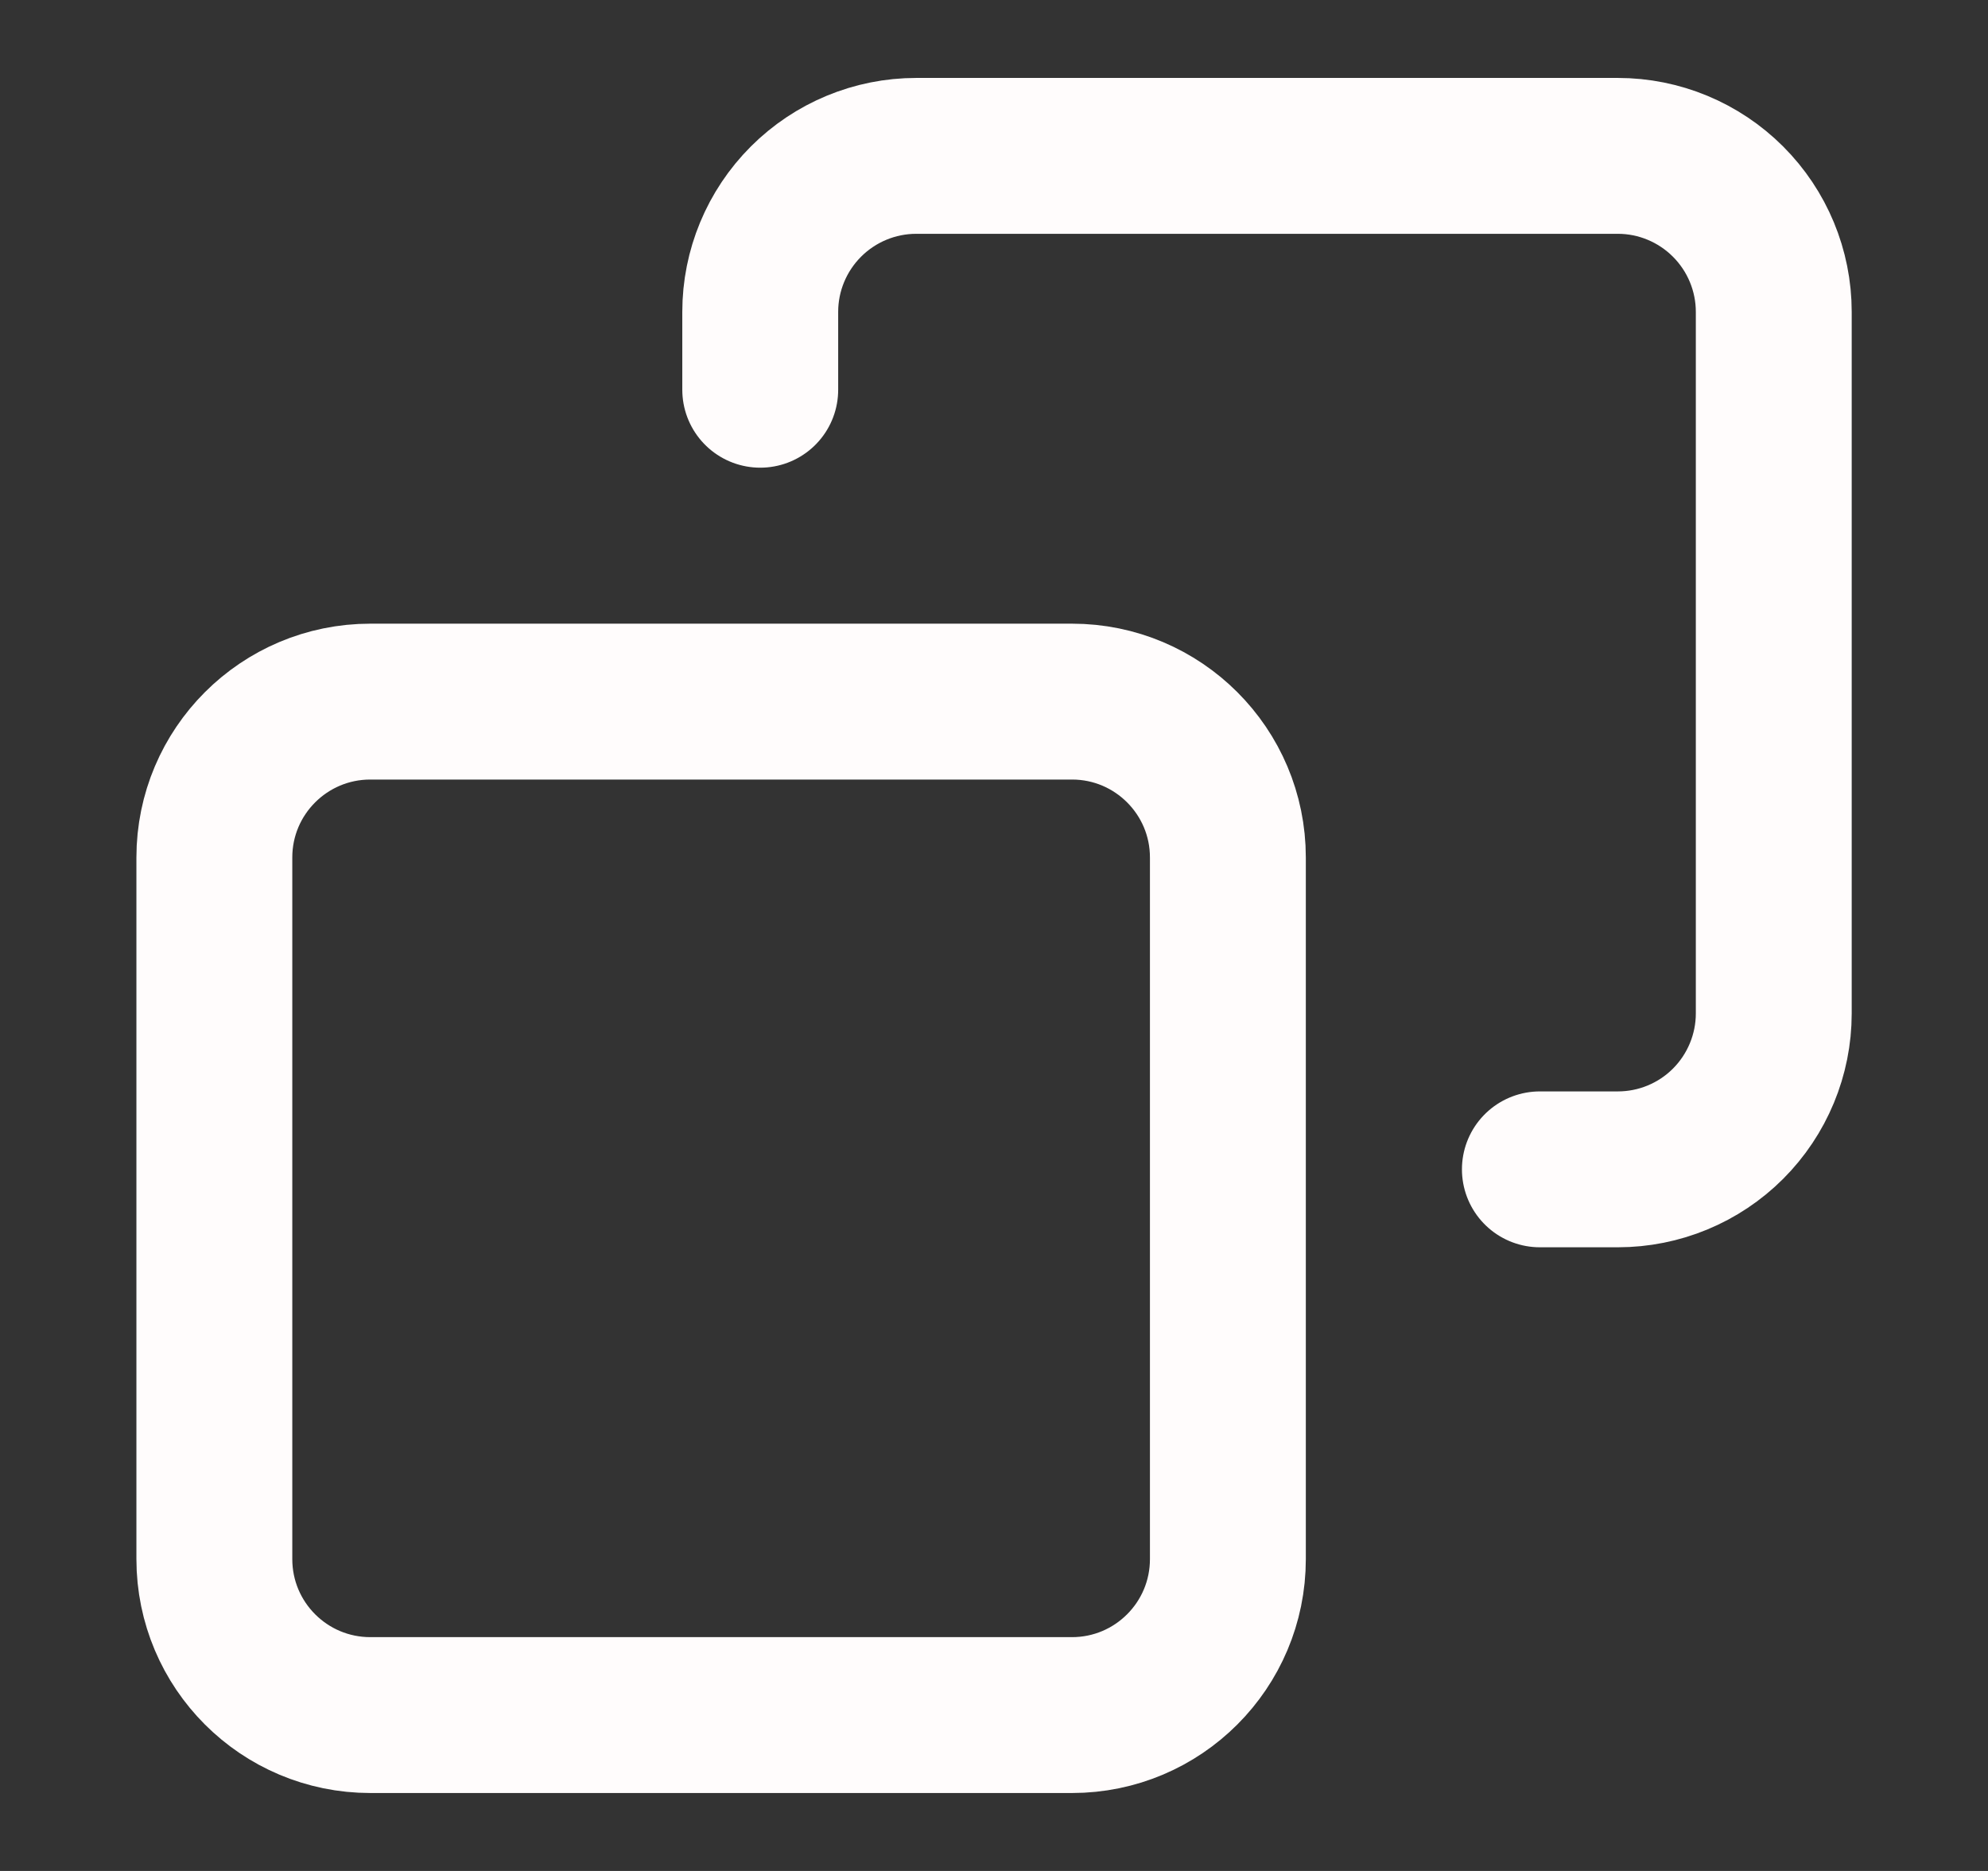 <svg width="17" height="16" viewBox="0 0 17 16" fill="none" xmlns="http://www.w3.org/2000/svg">
<rect x="0" y="0" width="17" height="16" fill="#333333" stroke="none"/>
<path d="M3.167 6H9.167C9.903 6 10.5 6.597 10.5 7.333V13.333C10.5 14.07 9.903 14.667 9.167 14.667H3.167C2.43 14.667 1.833 14.07 1.833 13.333V7.333C1.833 6.597 2.43 6 3.167 6Z" stroke="#FFFCFC" stroke-width="1.333" stroke-linecap="round" stroke-linejoin="round"/>
<path d="M13.168 10H13.835C14.188 10 14.527 9.86 14.777 9.61C15.027 9.36 15.168 9.02 15.168 8.667V2.667C15.168 2.313 15.027 1.974 14.777 1.724C14.527 1.474 14.188 1.333 13.835 1.333H7.835C7.481 1.333 7.142 1.474 6.892 1.724C6.642 1.974 6.501 2.313 6.501 2.667V3.333" stroke="#FFFCFC" stroke-width="1.333" stroke-linecap="round" stroke-linejoin="round"/>
</svg>
